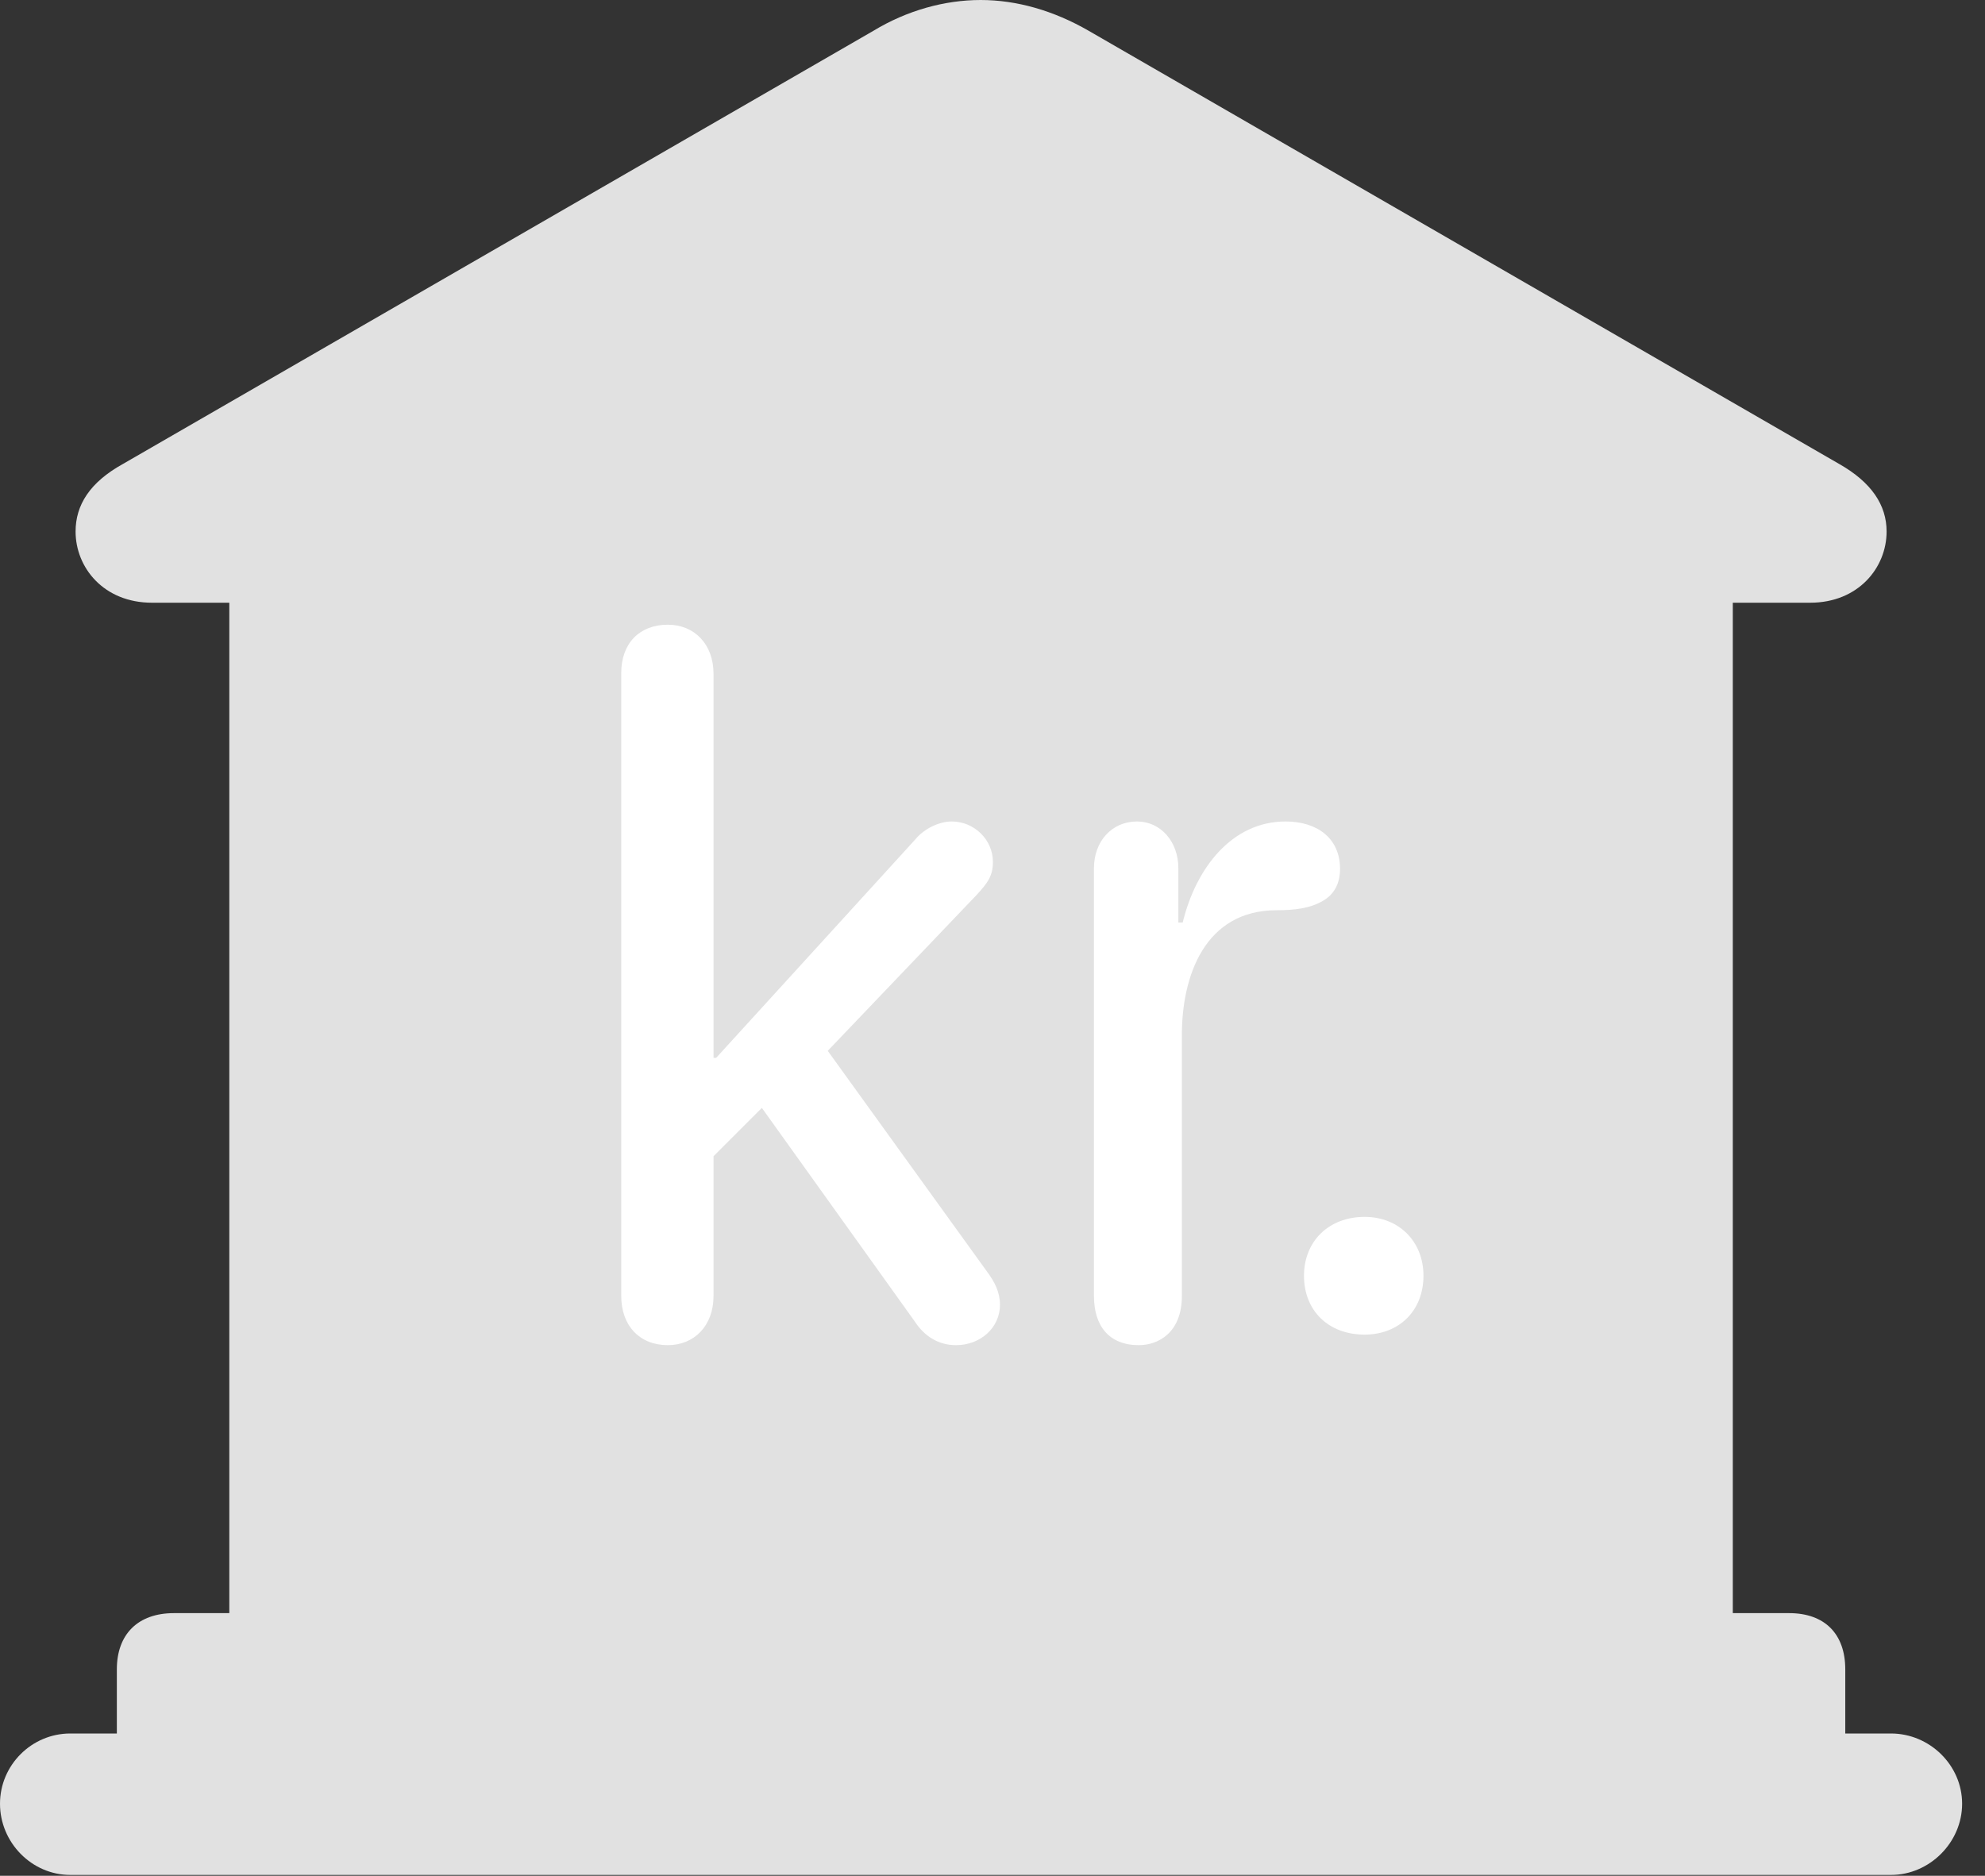 <?xml version="1.0" encoding="UTF-8"?>
<!--Generator: Apple Native CoreSVG 326-->
<!DOCTYPE svg
PUBLIC "-//W3C//DTD SVG 1.1//EN"
       "http://www.w3.org/Graphics/SVG/1.1/DTD/svg11.dtd">
<svg version="1.1" xmlns="http://www.w3.org/2000/svg" xmlns:xlink="http://www.w3.org/1999/xlink" viewBox="0 0 30.885 29.189">
 <rect x="0" y="0" width="30.885" height="29.189" fill="#333333" stroke="none"/>
 <g>
  <rect height="29.189" opacity="0" width="30.885" x="0" y="0"/>
  <path d="M1.818 27.59L28.711 27.59L28.711 25.977C28.711 25.43 28.396 25.102 27.836 25.102L26.961 25.102L26.961 9.379L28.164 9.379C28.916 9.379 29.354 8.832 29.354 8.271C29.354 7.861 29.121 7.506 28.615 7.219L16.939 0.479C16.393 0.164 15.818 0 15.258 0C14.697 0 14.109 0.164 13.59 0.479L1.914 7.219C1.395 7.506 1.176 7.861 1.176 8.271C1.176 8.832 1.613 9.379 2.365 9.379L3.568 9.379L3.568 25.102L2.707 25.102C2.146 25.102 1.818 25.43 1.818 25.977ZM1.094 29.176L29.422 29.176C30.023 29.176 30.529 28.67 30.529 28.068C30.529 27.467 30.023 26.975 29.422 26.975L1.094 26.975C0.492 26.975 0 27.467 0 28.068C0 28.67 0.492 29.176 1.094 29.176Z" fill="white" fill-opacity="0.85"/>
  <path d="M10.391 20.932C9.953 20.932 9.666 20.631 9.666 20.166L9.666 10.473C9.666 10.008 9.953 9.721 10.391 9.721C10.801 9.721 11.102 10.021 11.102 10.486L11.102 16.461L11.143 16.461L14.246 13.057C14.369 12.906 14.602 12.783 14.807 12.783C15.162 12.783 15.449 13.07 15.449 13.412C15.449 13.631 15.367 13.74 15.19 13.932L12.879 16.352L15.354 19.783C15.477 19.947 15.559 20.111 15.559 20.303C15.559 20.658 15.258 20.932 14.875 20.932C14.602 20.932 14.383 20.795 14.232 20.562L11.854 17.24L11.102 17.992L11.102 20.166C11.102 20.631 10.801 20.932 10.391 20.932ZM17.719 20.932C17.254 20.932 17.021 20.631 17.021 20.166L17.021 13.508C17.021 13.098 17.295 12.783 17.691 12.783C18.061 12.783 18.334 13.098 18.334 13.508L18.334 14.355L18.402 14.355C18.607 13.508 19.168 12.783 20.002 12.783C20.494 12.783 20.85 13.043 20.85 13.521C20.85 13.754 20.754 13.918 20.59 14.014C20.385 14.137 20.139 14.164 19.865 14.164C18.744 14.164 18.389 15.19 18.389 16.105L18.389 20.166C18.389 20.74 18.02 20.932 17.719 20.932ZM21.232 20.768C20.672 20.768 20.289 20.398 20.289 19.852C20.289 19.318 20.672 18.936 21.232 18.936C21.766 18.936 22.148 19.318 22.148 19.852C22.148 20.398 21.766 20.768 21.232 20.768Z" fill="white"/>
 </g>
</svg>
